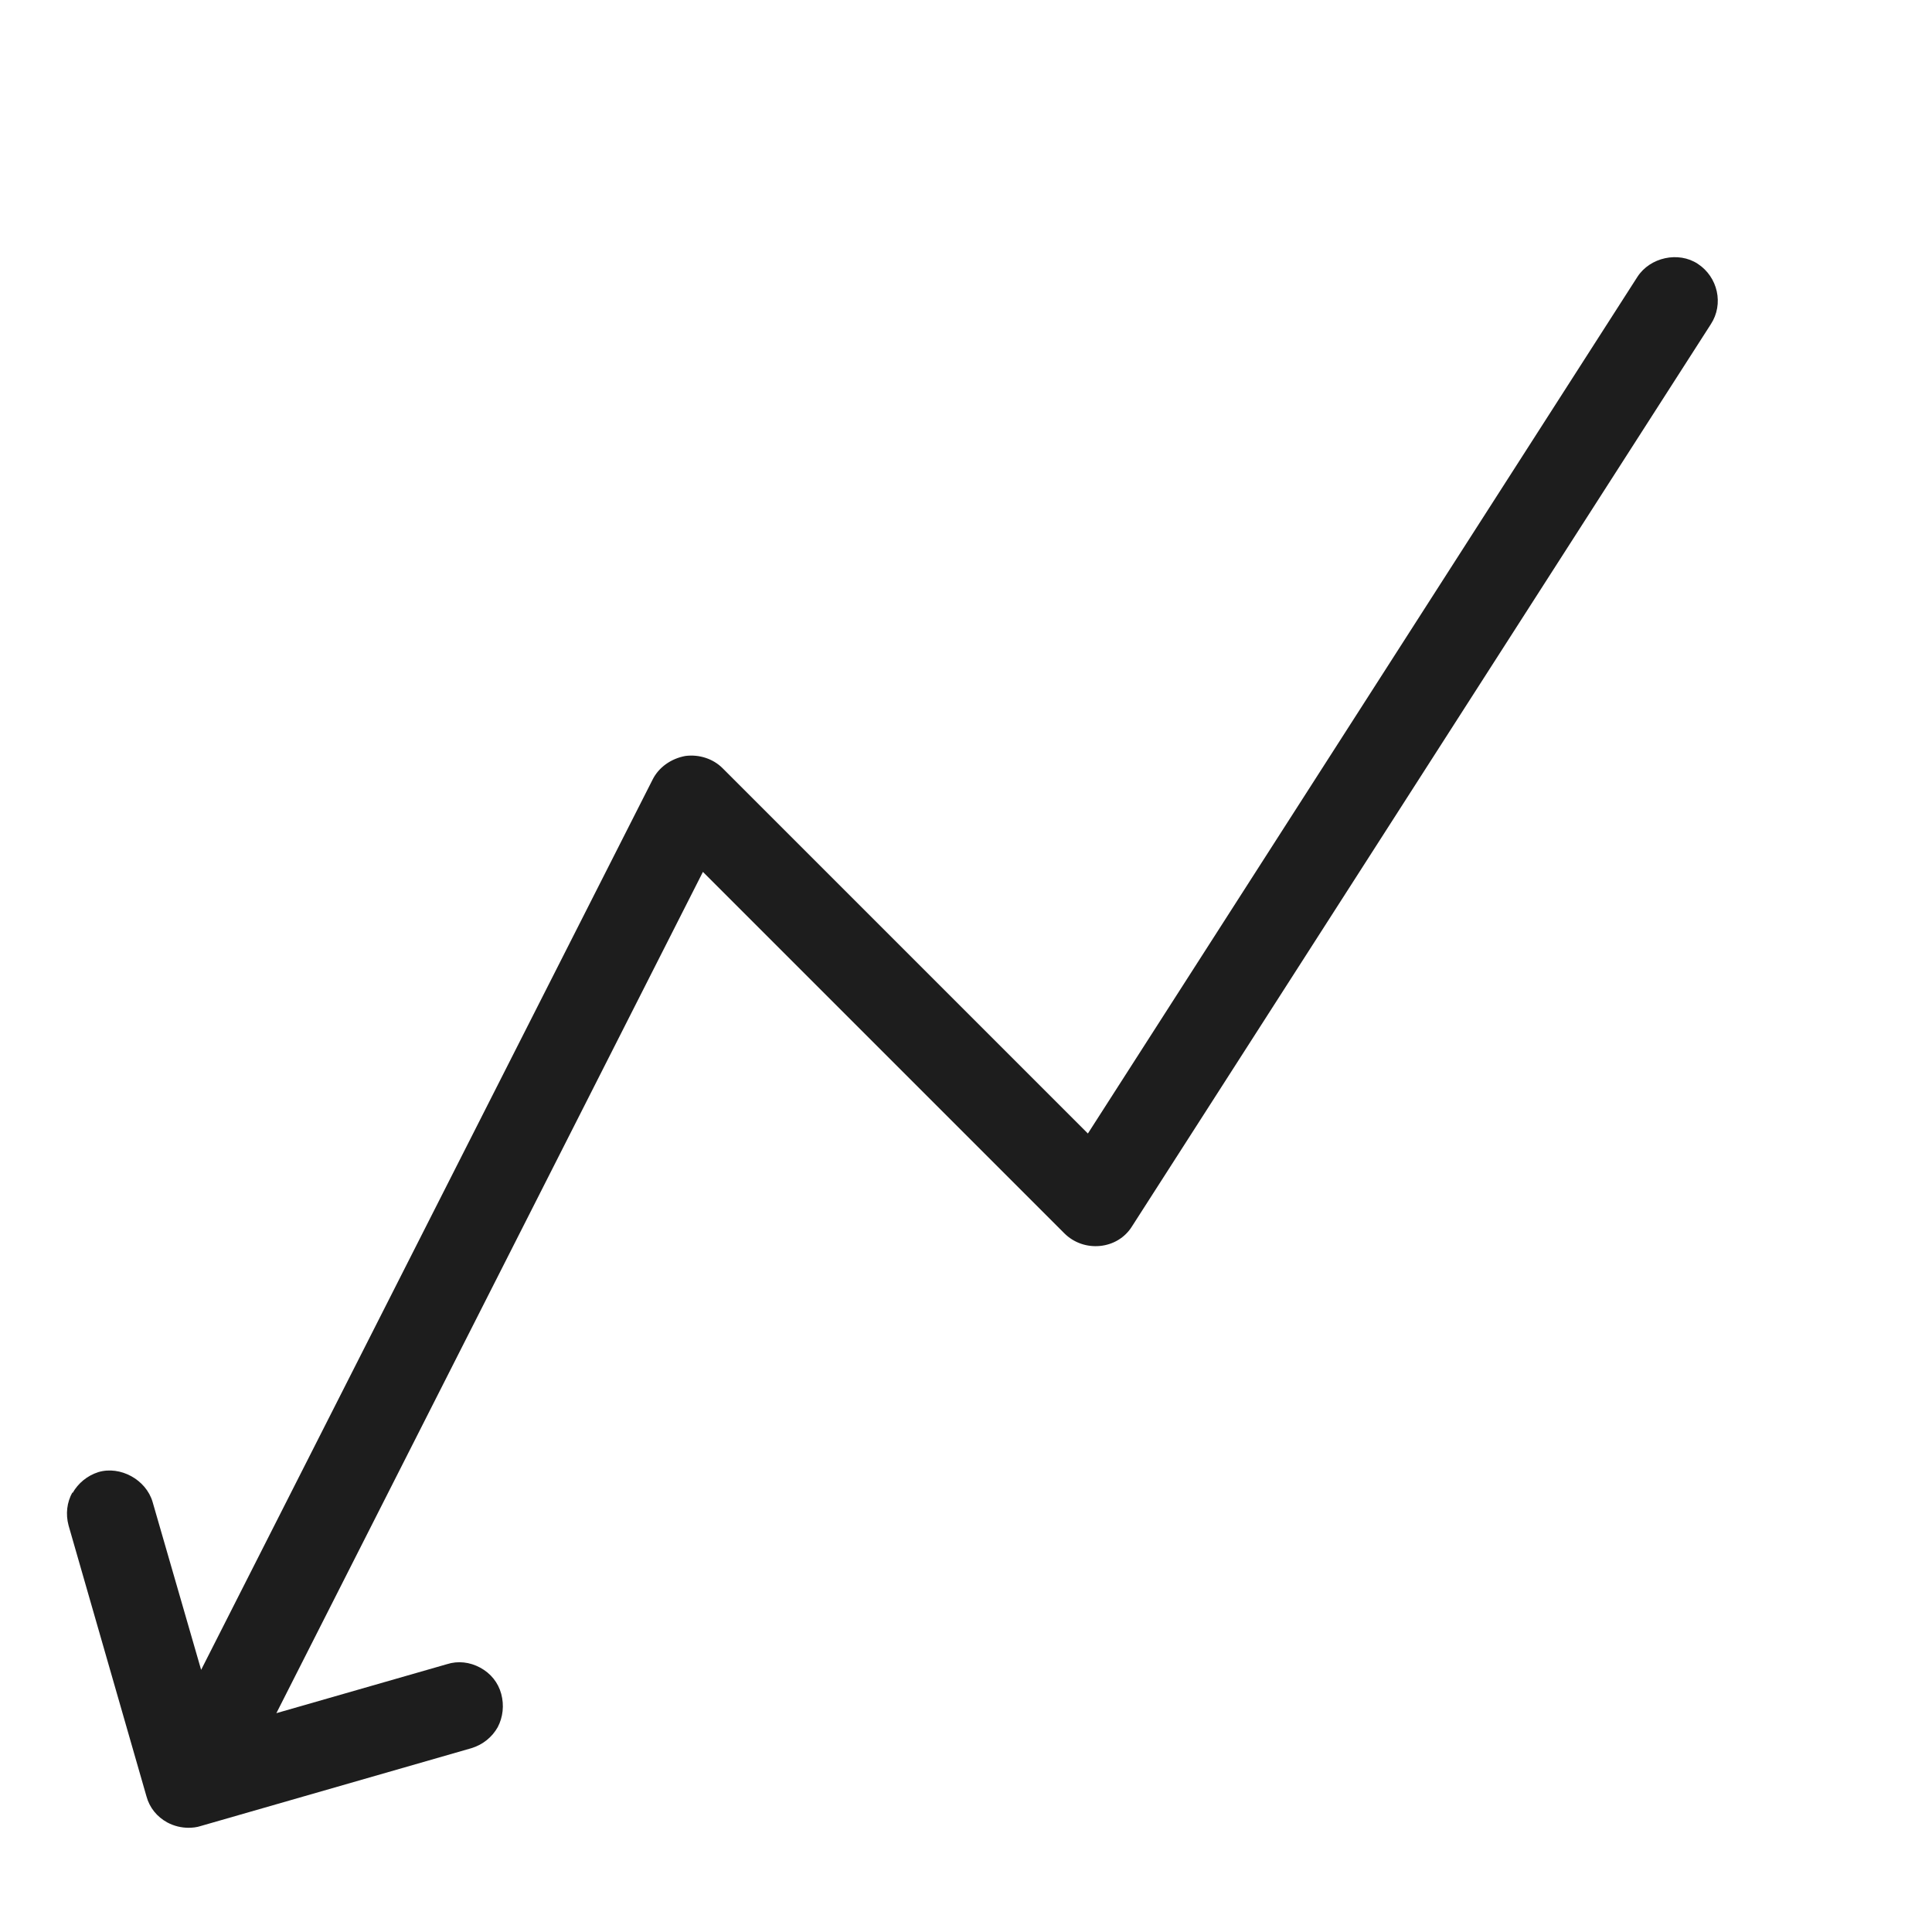 <?xml version="1.0" encoding="iso-8859-1"?>
<!DOCTYPE svg PUBLIC "-//W3C//DTD SVG 1.1//EN" "http://www.w3.org/Graphics/SVG/1.1/DTD/svg11.dtd">
<svg version="1.1" xmlns="http://www.w3.org/2000/svg" xmlns:xlink="http://www.w3.org/1999/xlink" x="0px"
	y="0px" width="511.626px" height="511.627px" viewBox="0 0 1100 1100"
	style="enable-background:new 0 0 1100 1100;" xml:space="preserve">
	<g>
		

<path transform="rotate(180 500 500) scale(0.9)" d="M1065.237 166.538c-3.598 6.365-9.41 11.070-16.329 13.284-13.838 4.151-30.166-4.705-34.318-18.819l-30.72-106.275-285.613 563.2c-3.875 7.749-11.624 13.284-20.757 14.945-8.579 1.107-17.436-1.661-23.524-7.749l-231.092-231.092-347.606 541.89c-8.026 12.454-26.015 16.328-38.193 8.302-12.731-8.303-16.605-25.461-8.302-38.192l366.149-570.673c4.428-7.196 11.901-11.624 20.203-12.454s16.605 1.937 22.694 8.026l228.601 228.601 269.838-532.203-107.935 30.997c-6.919 2.214-14.391 1.384-21.034-2.214s-11.347-9.41-13.284-16.605c-1.937-7.196-1.107-14.668 2.214-21.034 3.598-6.365 9.41-11.070 16.605-13.284l171.312-49.263c2.491-0.83 5.258-1.107 7.749-1.107 4.428 0 9.133 1.107 13.284 3.321 6.642 3.598 11.347 9.41 13.284 16.605l49.263 171.312c1.937 7.196 1.107 14.668-2.491 21.034v-0.554z" fill="#1D1D1D" />

    </g>
</svg>